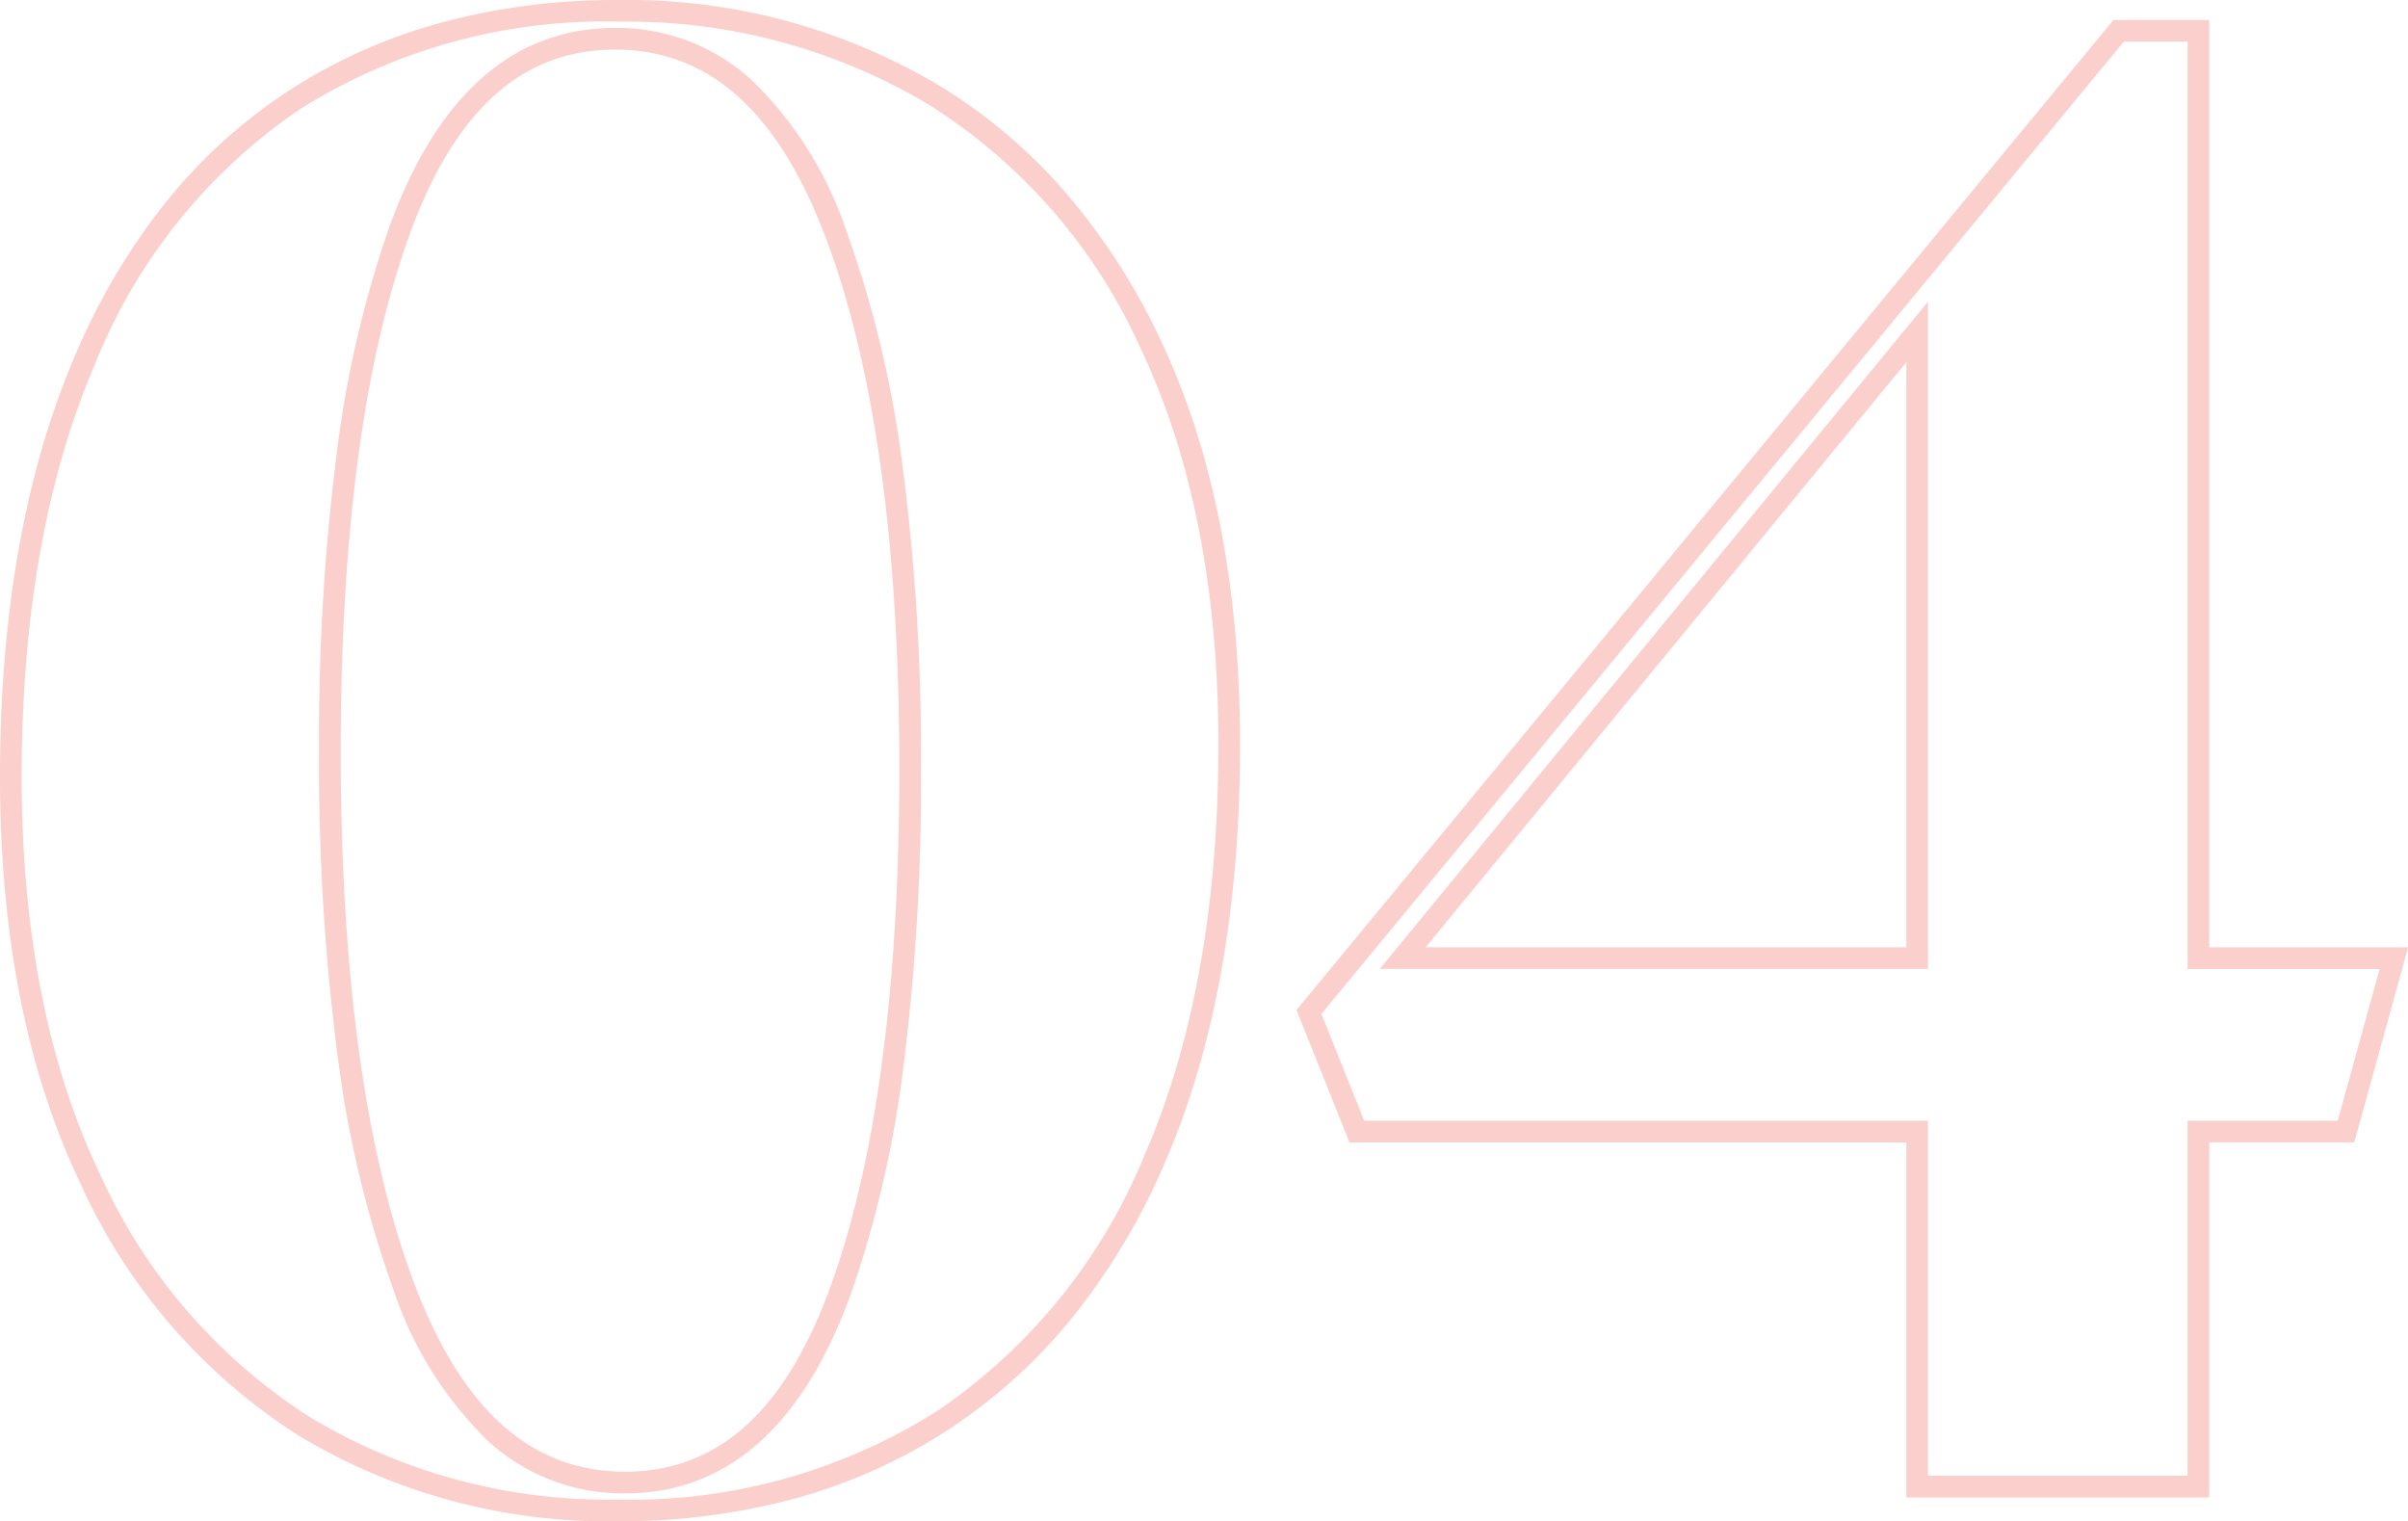 <svg xmlns="http://www.w3.org/2000/svg" width="111.096" height="70.184" viewBox="0 0 111.096 70.184">
  <path id="_04" data-name="04" d="M31.74,1.6A27.6,27.6,0,0,1,17.081-2.334,26.887,26.887,0,0,1,6.955-14.045C4.511-19.18,3.272-25.474,3.272-32.752c0-7.516,1.159-14.036,3.444-19.379a30.319,30.319,0,0,1,4.2-7.109,24.344,24.344,0,0,1,5.695-5.166,24.99,24.99,0,0,1,7.029-3.133,31.067,31.067,0,0,1,8.194-1.041,28.078,28.078,0,0,1,14.749,3.936A24.622,24.622,0,0,1,52.4-59.738a29.843,29.843,0,0,1,4.4,6.807C59.245-47.8,60.484-41.5,60.484-34.224c0,7.517-1.175,14.022-3.492,19.336A30.587,30.587,0,0,1,52.747-7.8a25,25,0,0,1-5.738,5.186A25.159,25.159,0,0,1,39.946.551,30.874,30.874,0,0,1,31.74,1.6Zm.092-69.184a26.463,26.463,0,0,0-14.678,4.013A25.756,25.756,0,0,0,7.636-51.737C5.4-46.519,4.272-40.132,4.272-32.752c0,7.129,1.206,13.278,3.585,18.277A25.906,25.906,0,0,0,17.6-3.186,26.615,26.615,0,0,0,31.74.6,26.464,26.464,0,0,0,46.463-3.455a26.241,26.241,0,0,0,9.613-11.833c2.262-5.187,3.408-11.558,3.408-18.936,0-7.129-1.206-13.278-3.585-18.277a25.7,25.7,0,0,0-9.835-11.287A27.093,27.093,0,0,0,31.832-67.58ZM105.2.5H91.224V-15.876H65.533l-2.444-6.11L100.78-67.66H105.2v42.78h9.173l-2.484,9H105.2ZM92.224-.5H104.2V-16.876h6.927l1.932-7H104.2V-66.66h-2.944L64.238-21.806l1.972,4.93H92.224ZM32.108.316a9.219,9.219,0,0,1-6.289-2.392A17.379,17.379,0,0,1,21.428-9.07a50.772,50.772,0,0,1-2.58-10.814,104.326,104.326,0,0,1-.856-14.064A104.074,104.074,0,0,1,18.8-47.607a50.729,50.729,0,0,1,2.441-10.524c2.216-6.079,5.717-9.161,10.406-9.161A9.219,9.219,0,0,1,37.937-64.9a17.379,17.379,0,0,1,4.391,6.995,50.767,50.767,0,0,1,2.58,10.791,103.416,103.416,0,0,1,.856,13.995,105.014,105.014,0,0,1-.809,13.728A50.735,50.735,0,0,1,42.514-8.845C40.3-2.766,36.8.316,32.108.316Zm-.46-66.608c-4.284,0-7.38,2.781-9.466,8.5-2.117,5.805-3.19,13.827-3.19,23.841,0,10.318,1.135,18.57,3.372,24.526,2.209,5.88,5.4,8.738,9.744,8.738,4.284,0,7.38-2.781,9.466-8.5,2.117-5.805,3.19-13.858,3.19-23.933,0-10.257-1.135-18.477-3.372-24.434C39.183-63.434,36-66.292,31.648-66.292ZM92.224-23.88H66.93L92.224-54.664Zm-23.178-1H91.224V-51.872Z" transform="translate(-3.272 68.58)" fill="#ee4137" opacity="0.25"/>
</svg>

